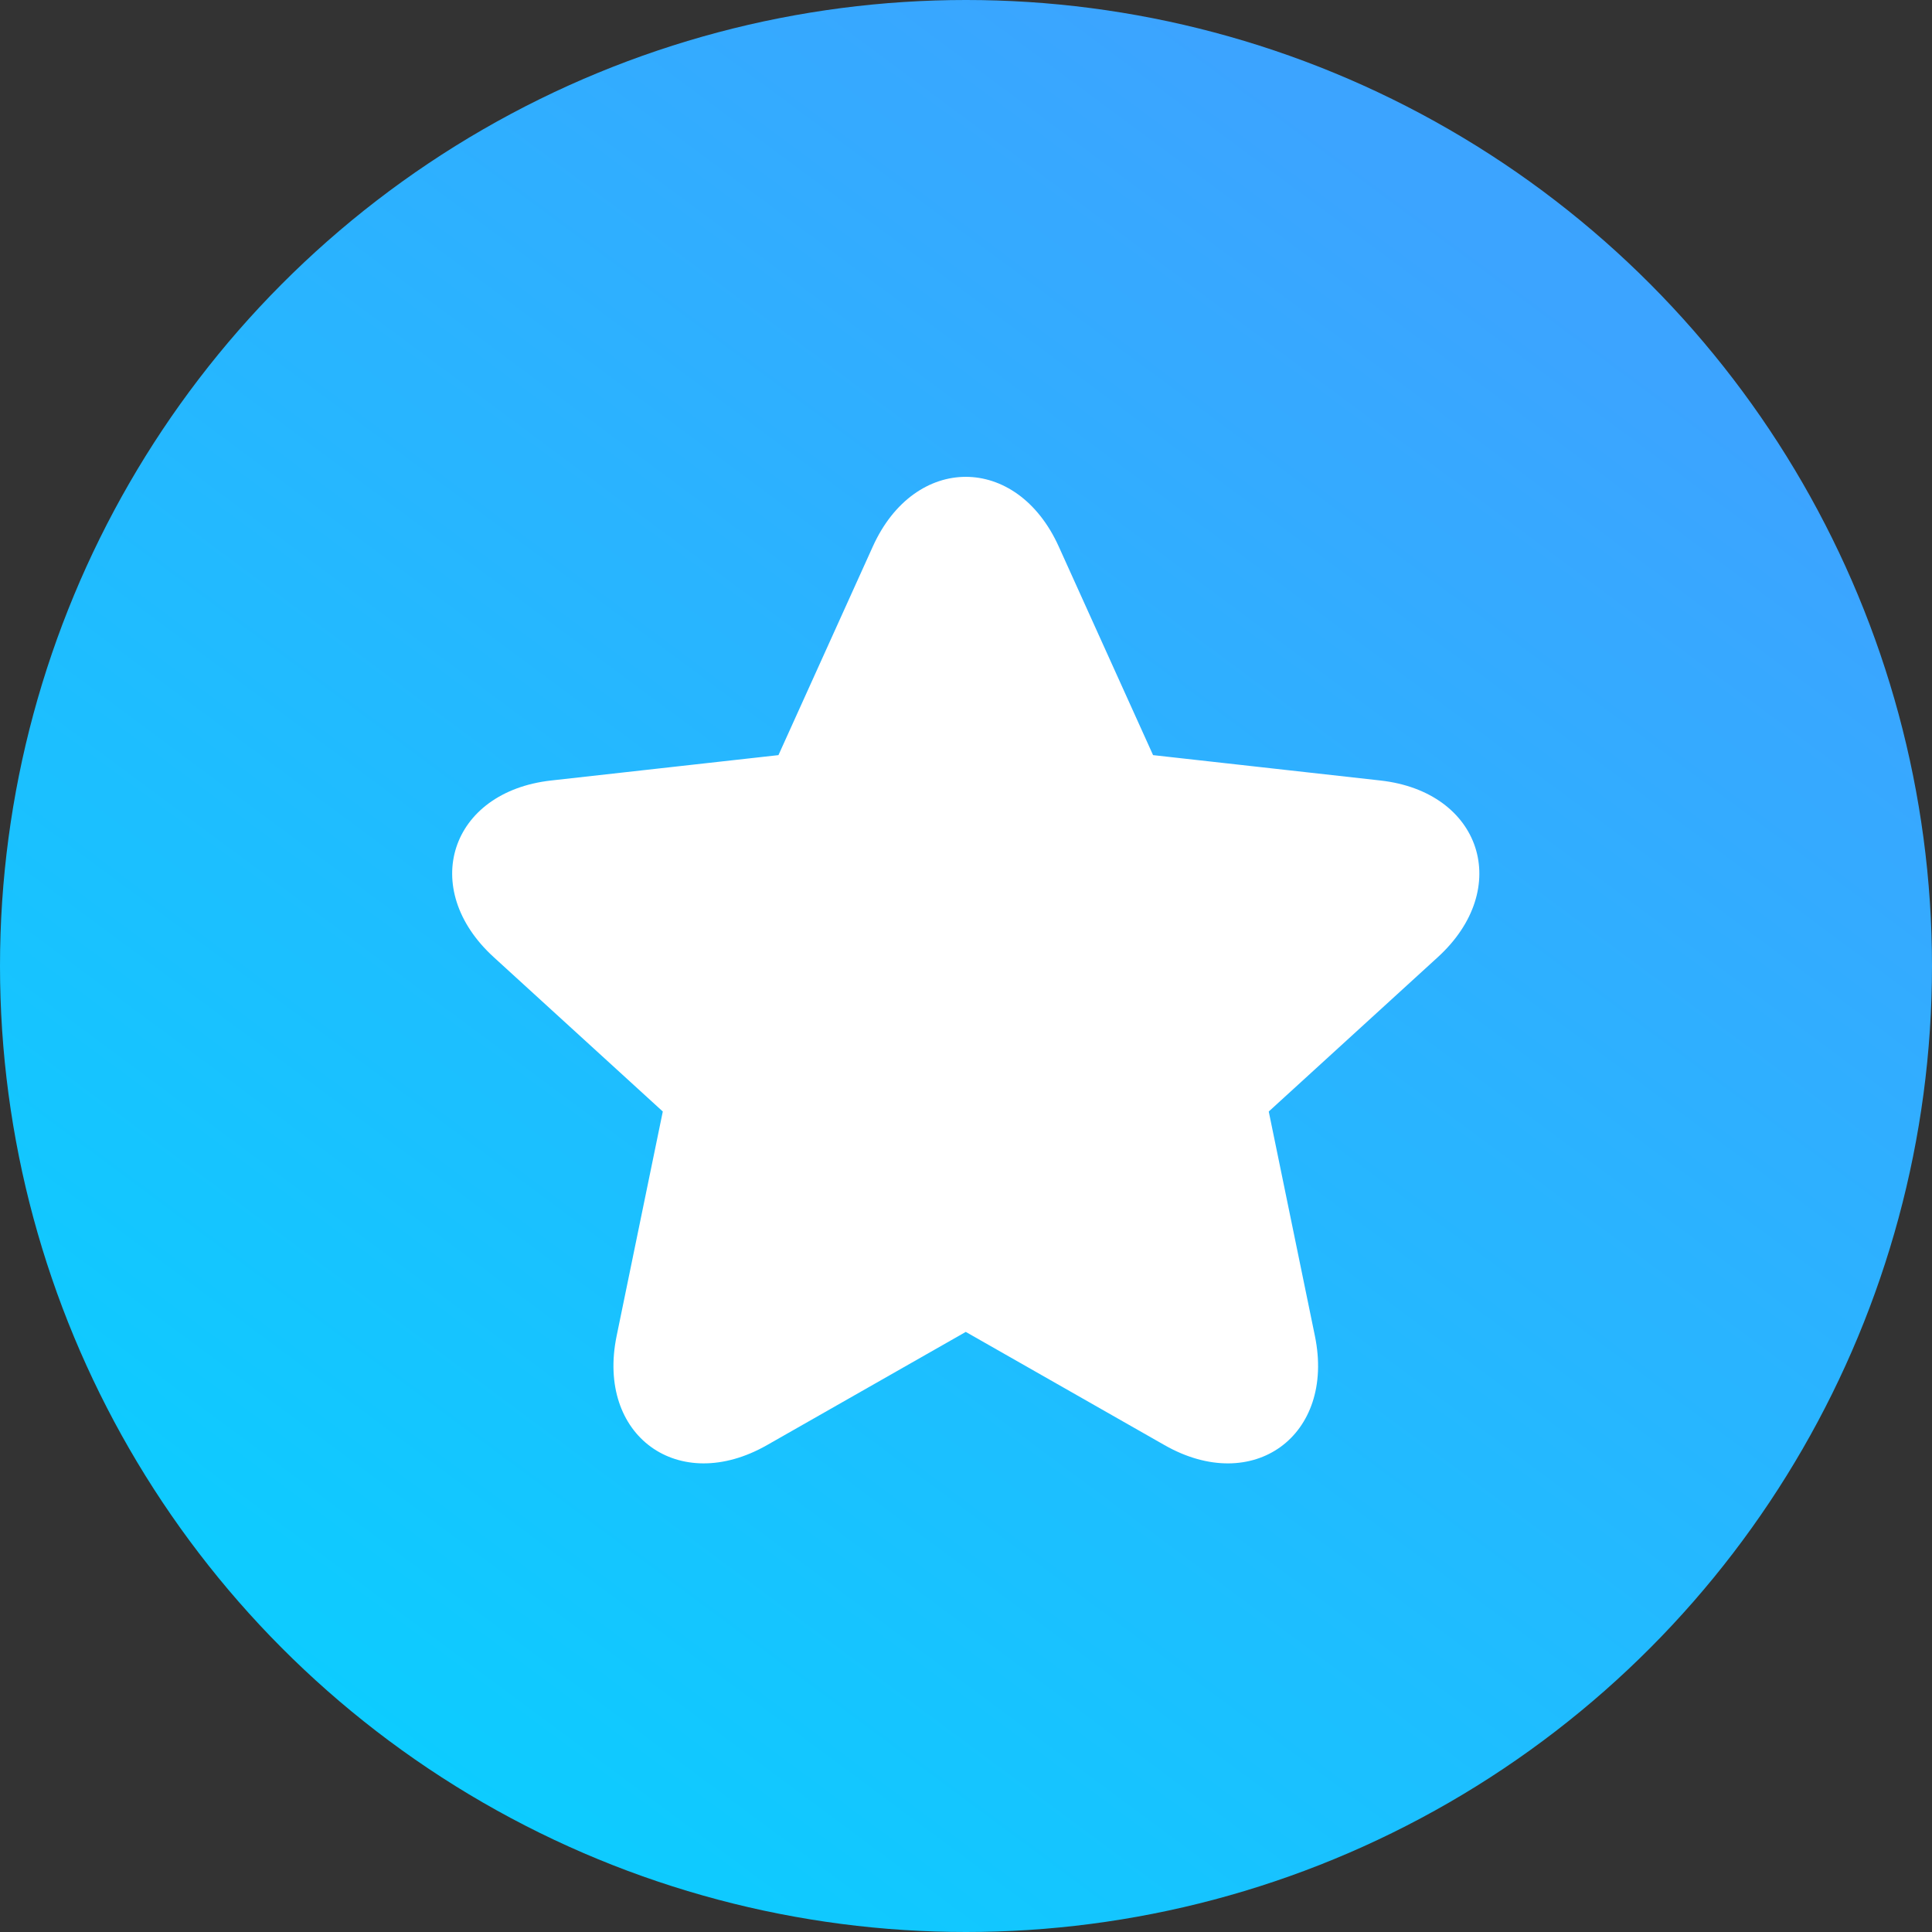 <?xml version="1.0" encoding="UTF-8"?>
<svg width="160px" height="160px" viewBox="0 0 160 160" version="1.1" xmlns="http://www.w3.org/2000/svg" xmlns:xlink="http://www.w3.org/1999/xlink">
    <rect x="0" y="0" width="160" height="160" fill="#333333" stroke="none"/>
    <!-- Generator: Sketch 49.3 (51167) - http://www.bohemiancoding.com/sketch -->
    <title>Superlike</title>
    <desc>Created with Sketch.</desc>
    <defs>
        <linearGradient x1="17.527%" y1="100%" x2="80.195%" y2="15.503%" id="linearGradient-1">
            <stop stop-color="#08D0FF" offset="0%"></stop>
            <stop stop-color="#3CA4FF" offset="100%"></stop>
        </linearGradient>
    </defs>
    <g id="Master" stroke="none" stroke-width="1" fill="none" fill-rule="evenodd">
        <g id="Subscription-Page---Annotated" transform="translate(-641, -1357)">
            <g id="Superlike" transform="translate(641, 1357)">
                <circle id="Oval-Copy-2" fill="url(#linearGradient-1)" cx="80" cy="80" r="80"></circle>
                <path d="M119.076,79.266 C116.305,81.796 116.305,81.796 111.823,85.888 C105.901,91.295 105.901,91.295 103.927,93.097 C104.708,92.384 104.975,91.563 104.76,90.532 C105.299,93.152 105.299,93.152 106.915,101.012 C107.886,105.73 108.584,109.127 108.895,110.638 C110.595,118.897 103.772,123.861 96.439,119.677 C95.1,118.914 92.089,117.199 87.909,114.818 C80.942,110.85 80.942,110.85 78.619,109.527 C79.547,110.055 80.419,110.055 81.343,109.527 C80.762,109.858 80.762,109.858 78.44,111.181 C75.537,112.834 75.537,112.834 72.054,114.818 C67.873,117.199 64.862,118.914 63.524,119.676 C56.189,123.86 49.367,118.896 51.066,110.64 C51.377,109.128 52.076,105.729 53.046,101.012 C53.855,97.079 53.855,97.079 54.529,93.805 C55.068,91.186 55.068,91.186 55.203,90.531 C54.989,91.567 55.254,92.383 56.037,93.098 C55.544,92.648 55.544,92.648 53.57,90.845 C51.102,88.593 51.102,88.593 48.141,85.889 C44.585,82.643 42.025,80.306 40.888,79.267 C34.662,73.586 37.262,65.573 45.645,64.637 C47.177,64.466 49.371,64.221 55.4,63.548 C63.368,62.659 63.368,62.659 66.025,62.363 C64.963,62.481 64.264,62.99 63.826,63.957 C64.928,61.52 64.928,61.52 68.235,54.209 C70.219,49.822 71.648,46.662 72.284,45.257 C75.76,37.567 84.201,37.567 87.679,45.257 C88.315,46.663 89.744,49.823 91.727,54.209 C93.38,57.865 93.38,57.865 94.758,60.911 C95.86,63.347 95.86,63.347 96.137,63.961 C95.7,62.992 94.998,62.48 93.938,62.363 C96.593,62.659 96.593,62.659 104.559,63.548 C110.588,64.221 110.588,64.221 114.315,64.637 C122.697,65.573 125.296,73.583 119.076,79.266 Z" id="Shape-Copy-2" fill="#FFFFFF" fill-rule="nonzero"></path>
            </g>
        </g>
    </g>
</svg>